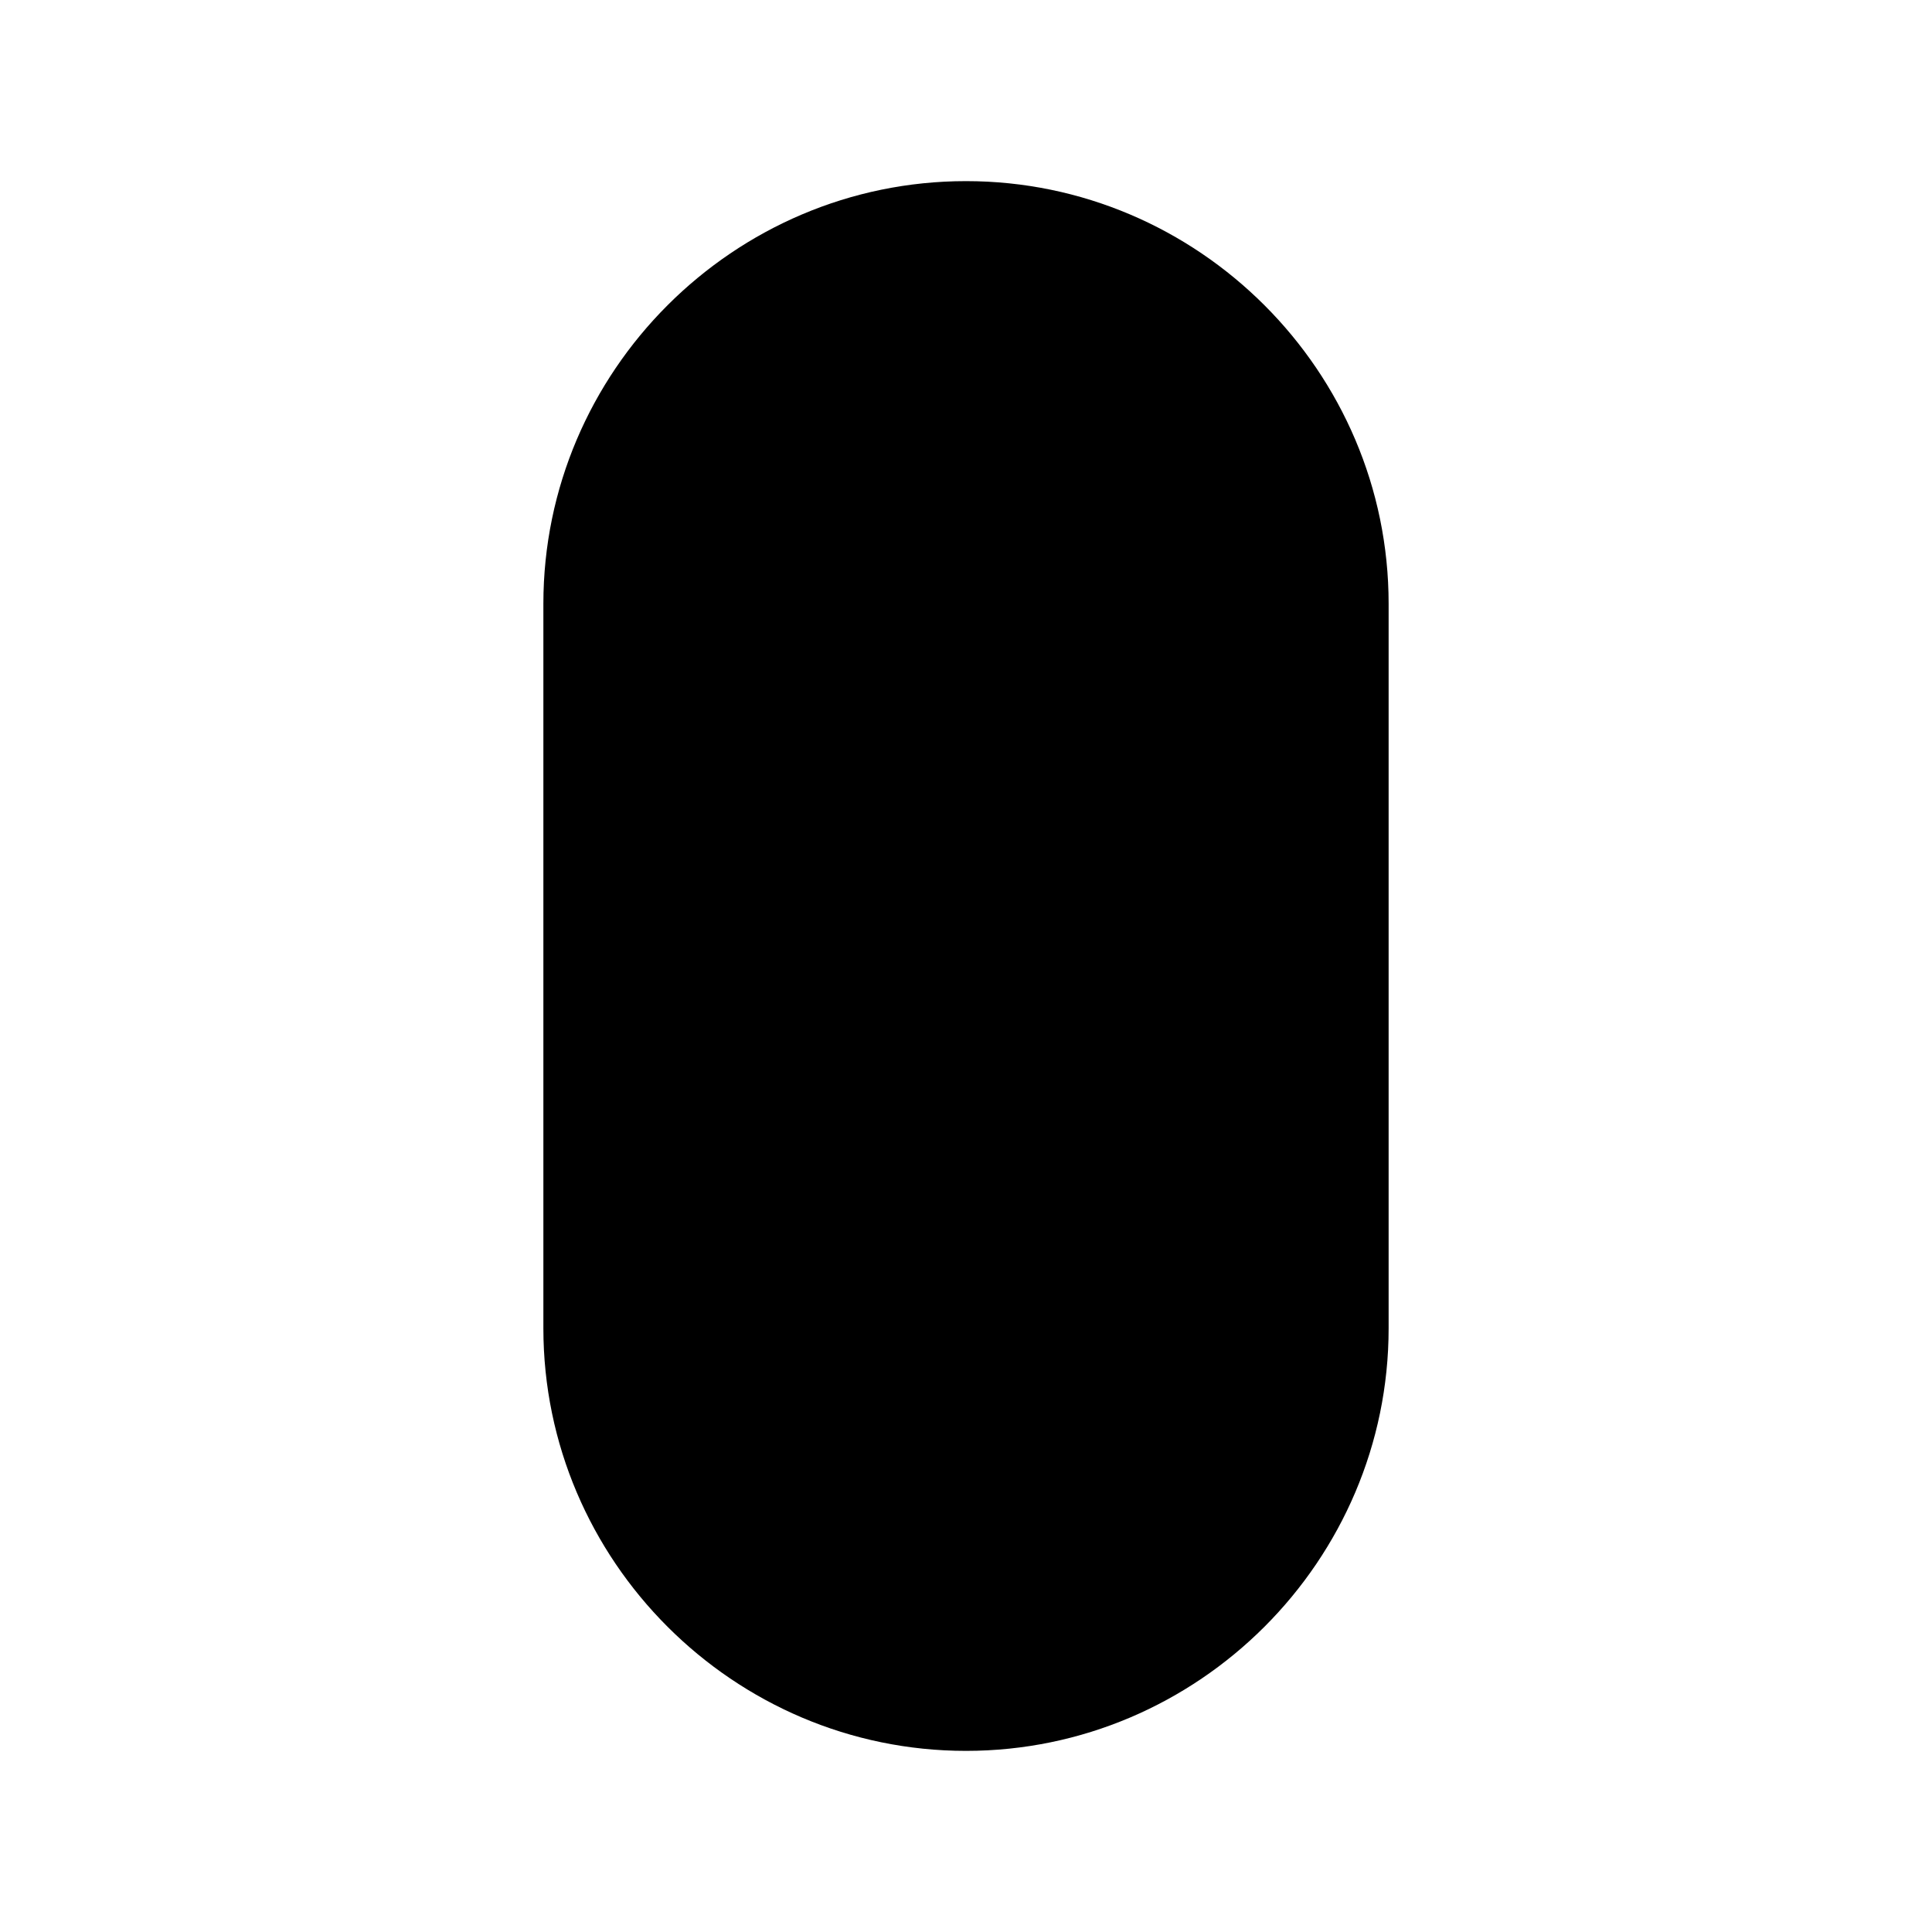 <?xml version="1.0" encoding="utf-8"?>
<!-- Generator: Adobe Illustrator 21.0.0, SVG Export Plug-In . SVG Version: 6.00 Build 0)  -->
<svg version="1.1" id="Capa_1" xmlns="http://www.w3.org/2000/svg" xmlns:xlink="http://www.w3.org/1999/xlink" x="0px" y="0px"
	 viewBox="0 0 64 64" style="enable-background:new 0 0 64 64;" xml:space="preserve">
<path d="M32,6c-7.7,0-14,6.3-14,14v24c0,7.7,6.3,14,14,14s14-6.3,14-14V20C46,12.3,39.7,6,32,6L32,6z"/>
</svg>
